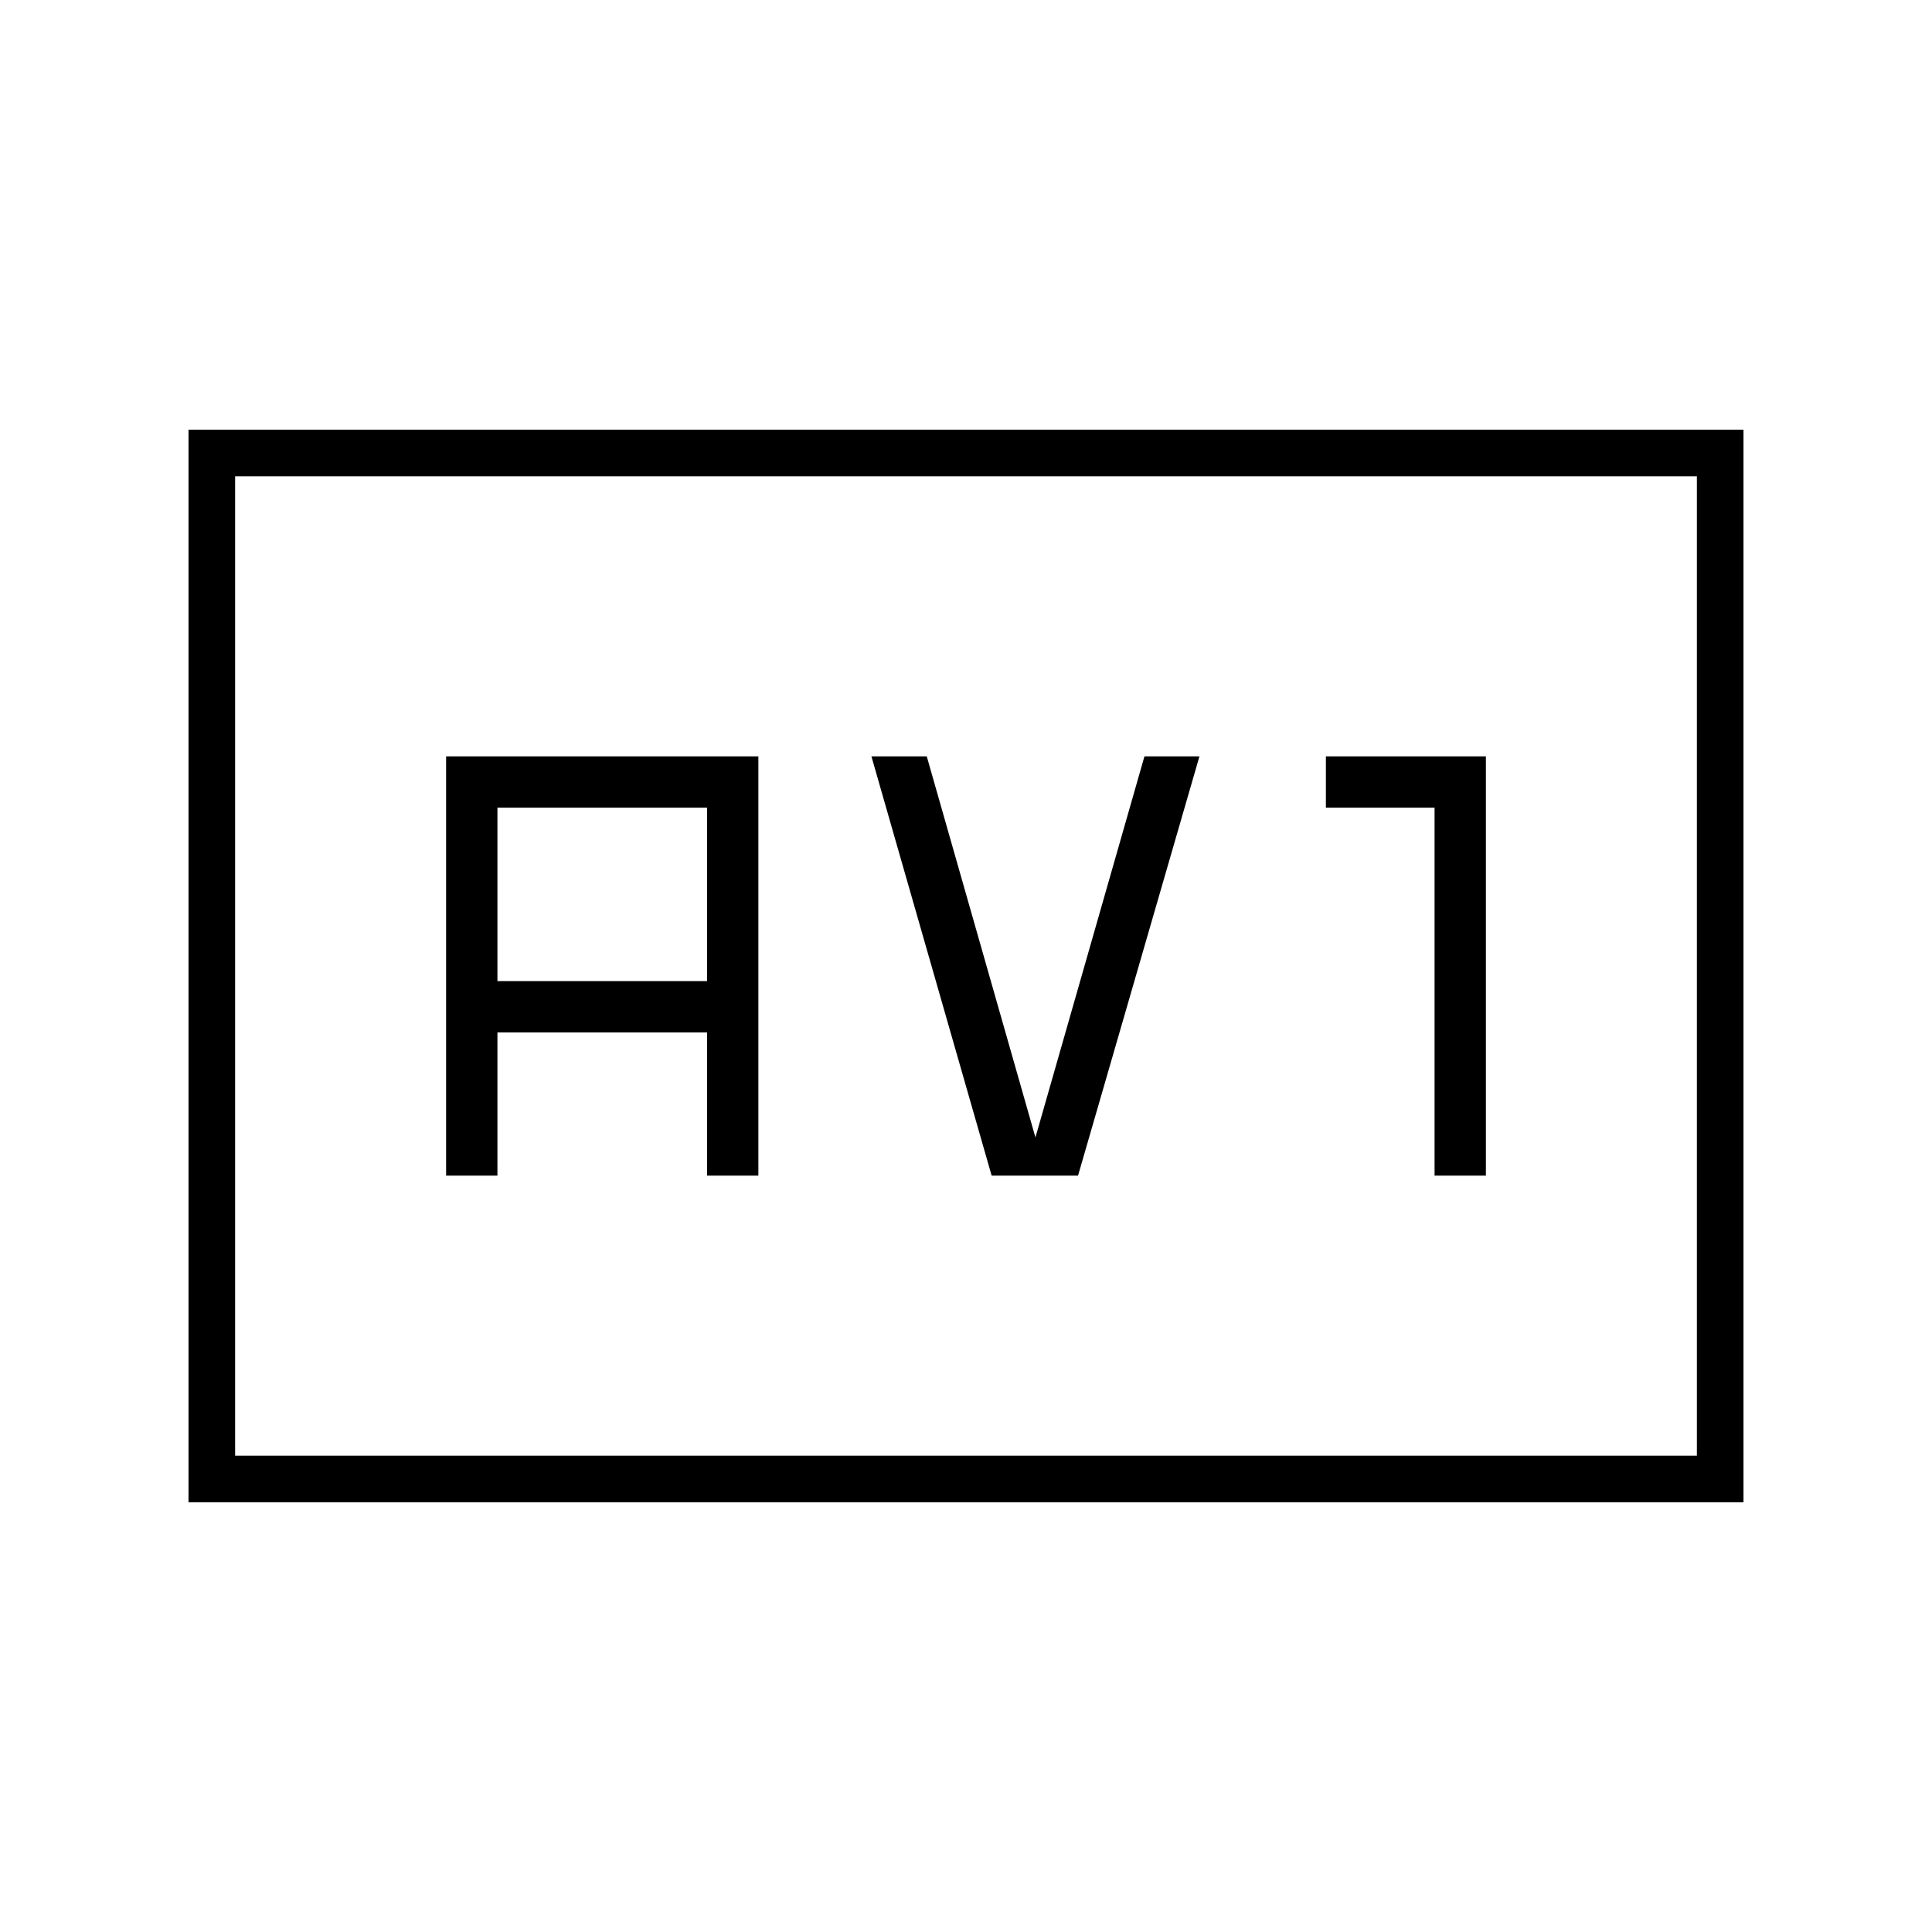 <svg xmlns="http://www.w3.org/2000/svg" height="40" viewBox="0 -960 960 960" width="40"><path d="M221.67-375.83h25.5V-447h104.16v71.17h25.5v-208.34H221.67v208.34Zm25.5-96.67v-86.17h104.16v86.17H247.17Zm245.57 96.67h42.93L596-584.17h-27.33L514.5-394.83l-54-189.34H433l59.74 208.34Zm220.09 0h25.5v-208.34h-79.5v25.5h54v182.84ZM93.67-213.5v-533h772.66v533H93.67Zm23.16-23.17h726.34v-486.66H116.83v486.66Zm0 0v-486.66 486.66Z"/></svg>